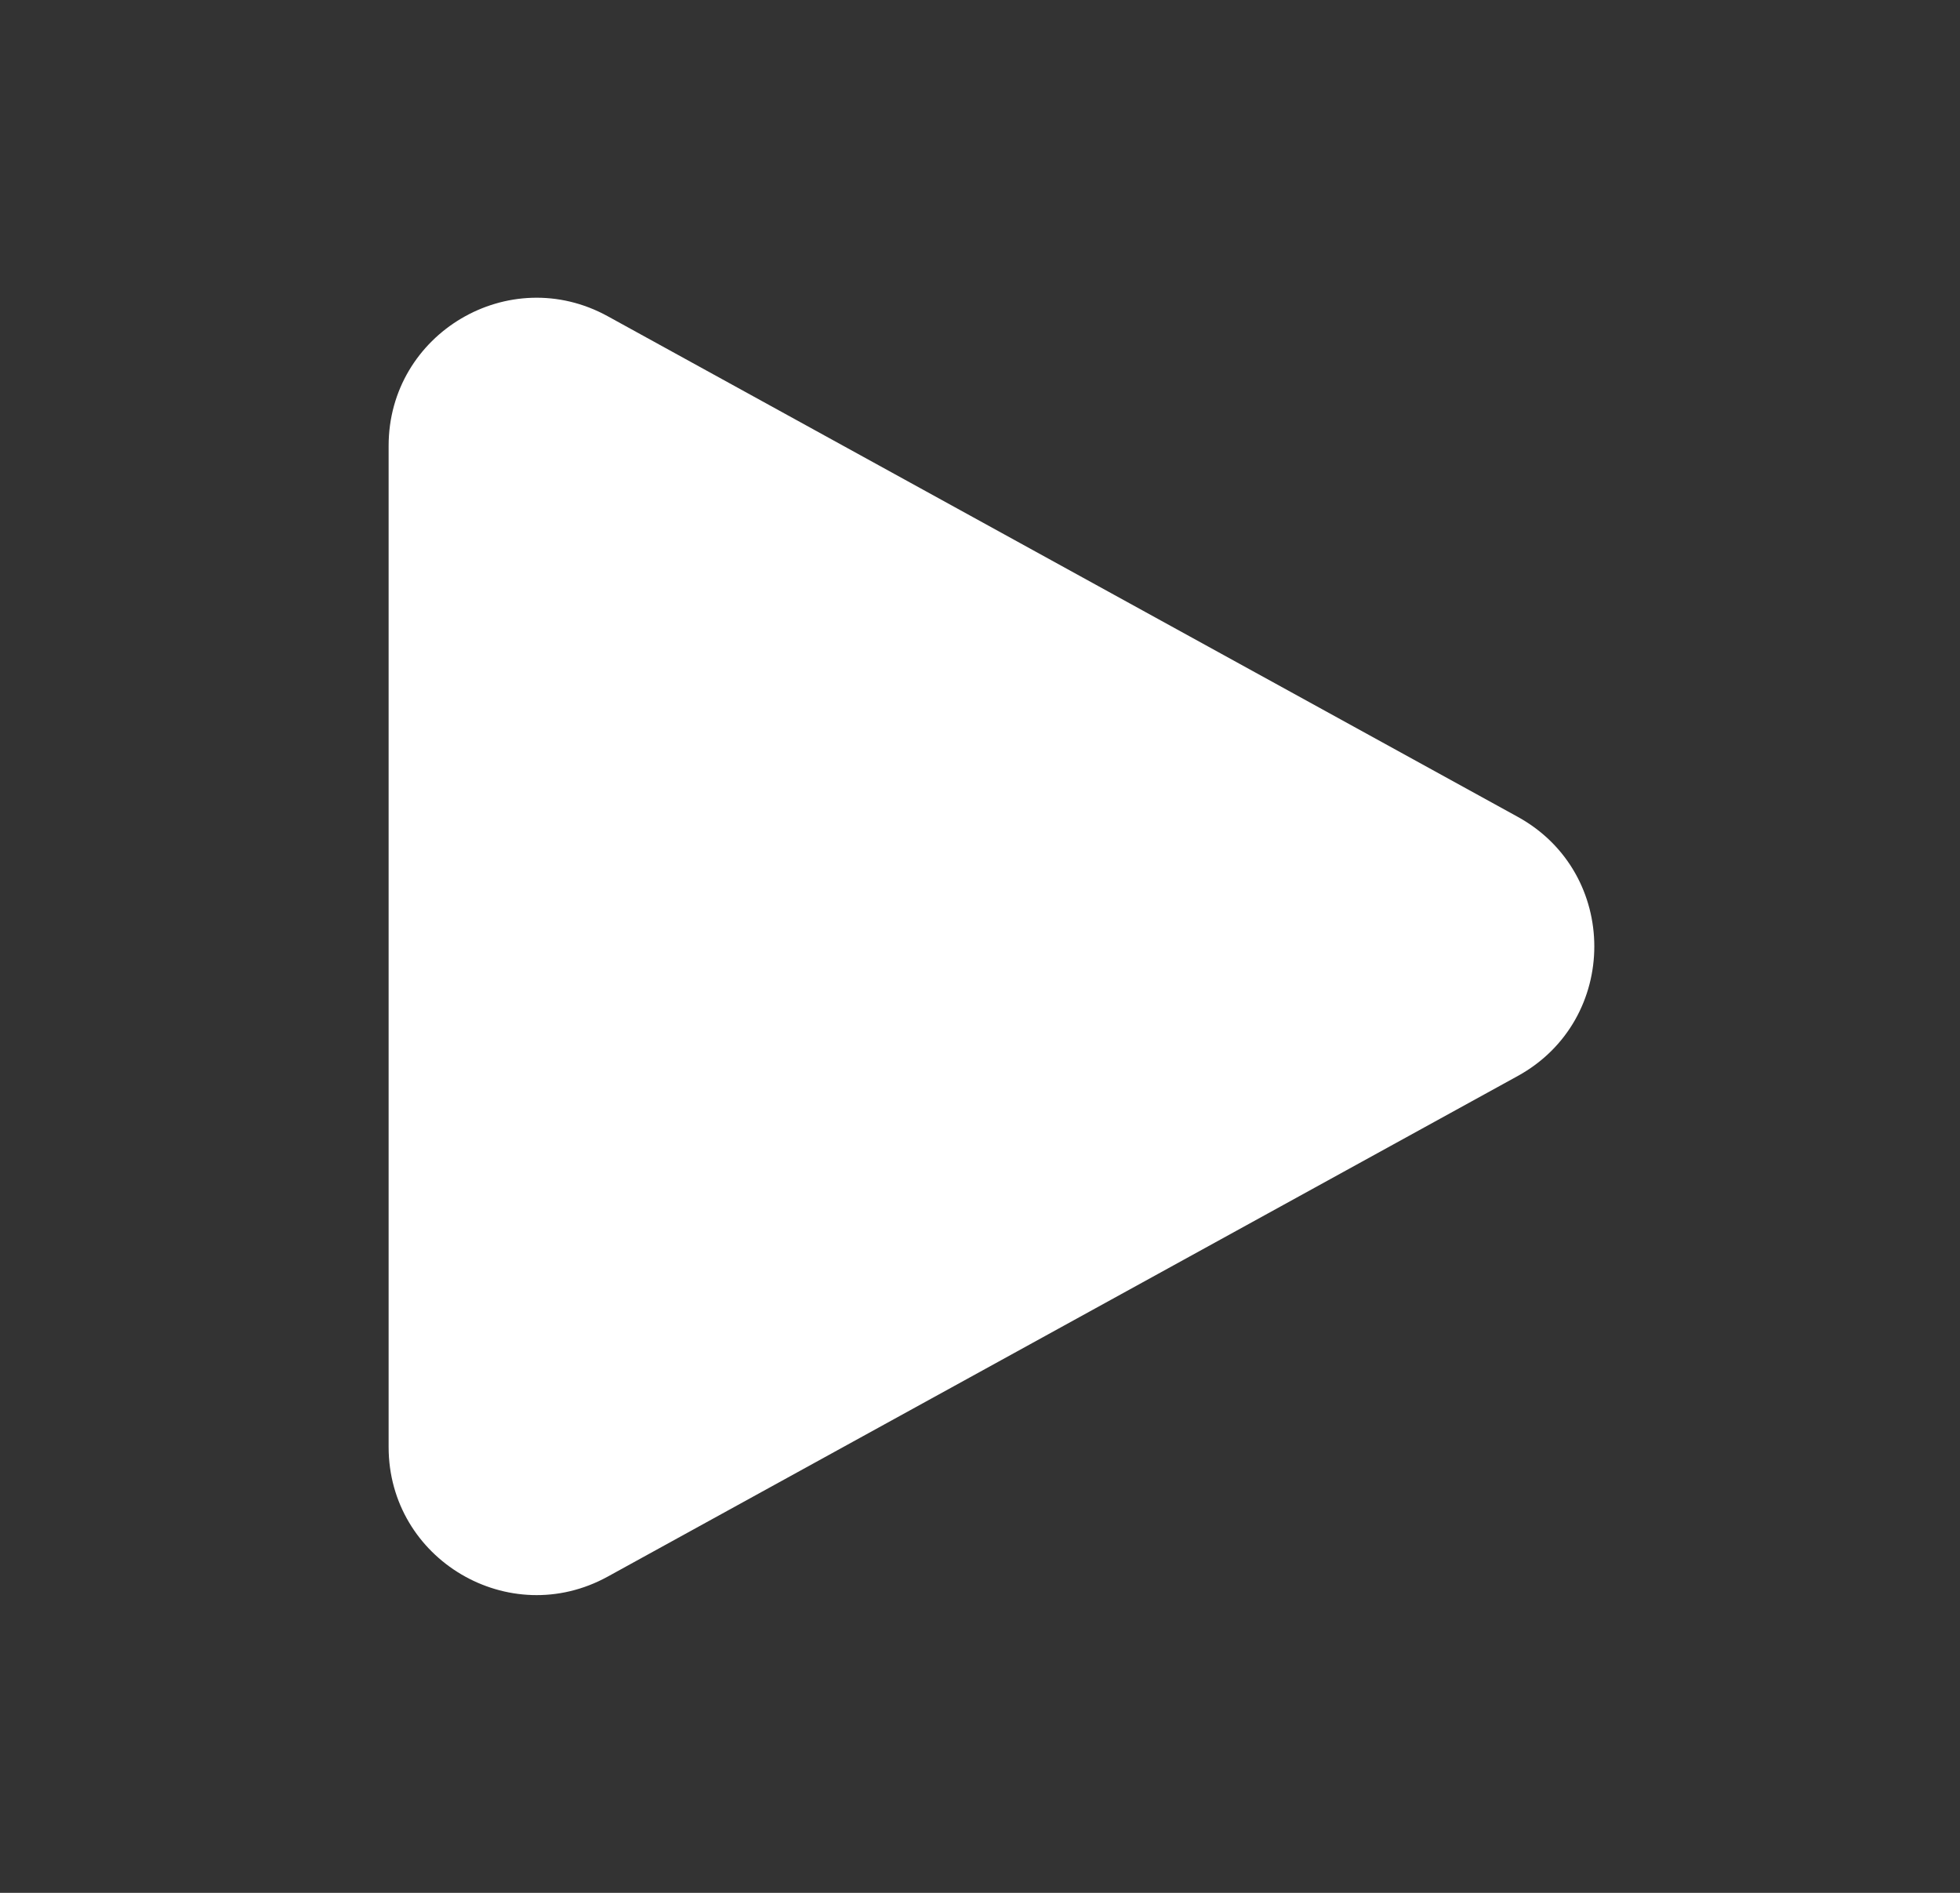 <svg width="29" height="28" viewBox="0 0 29 28" fill="none" xmlns="http://www.w3.org/2000/svg">
    <rect x="0" y="0" width="29" height="28" fill="#333333" stroke="none"/>
    <path fill-rule="evenodd" clip-rule="evenodd"
        d="M5.75 6.595C5.75 4.931 7.534 3.876 8.992 4.678L22.456 12.083C23.967 12.914 23.967 15.086 22.456 15.917L8.992 23.322C7.534 24.124 5.75 23.069 5.75 21.405V6.595Z"
        fill="white" />
</svg>
